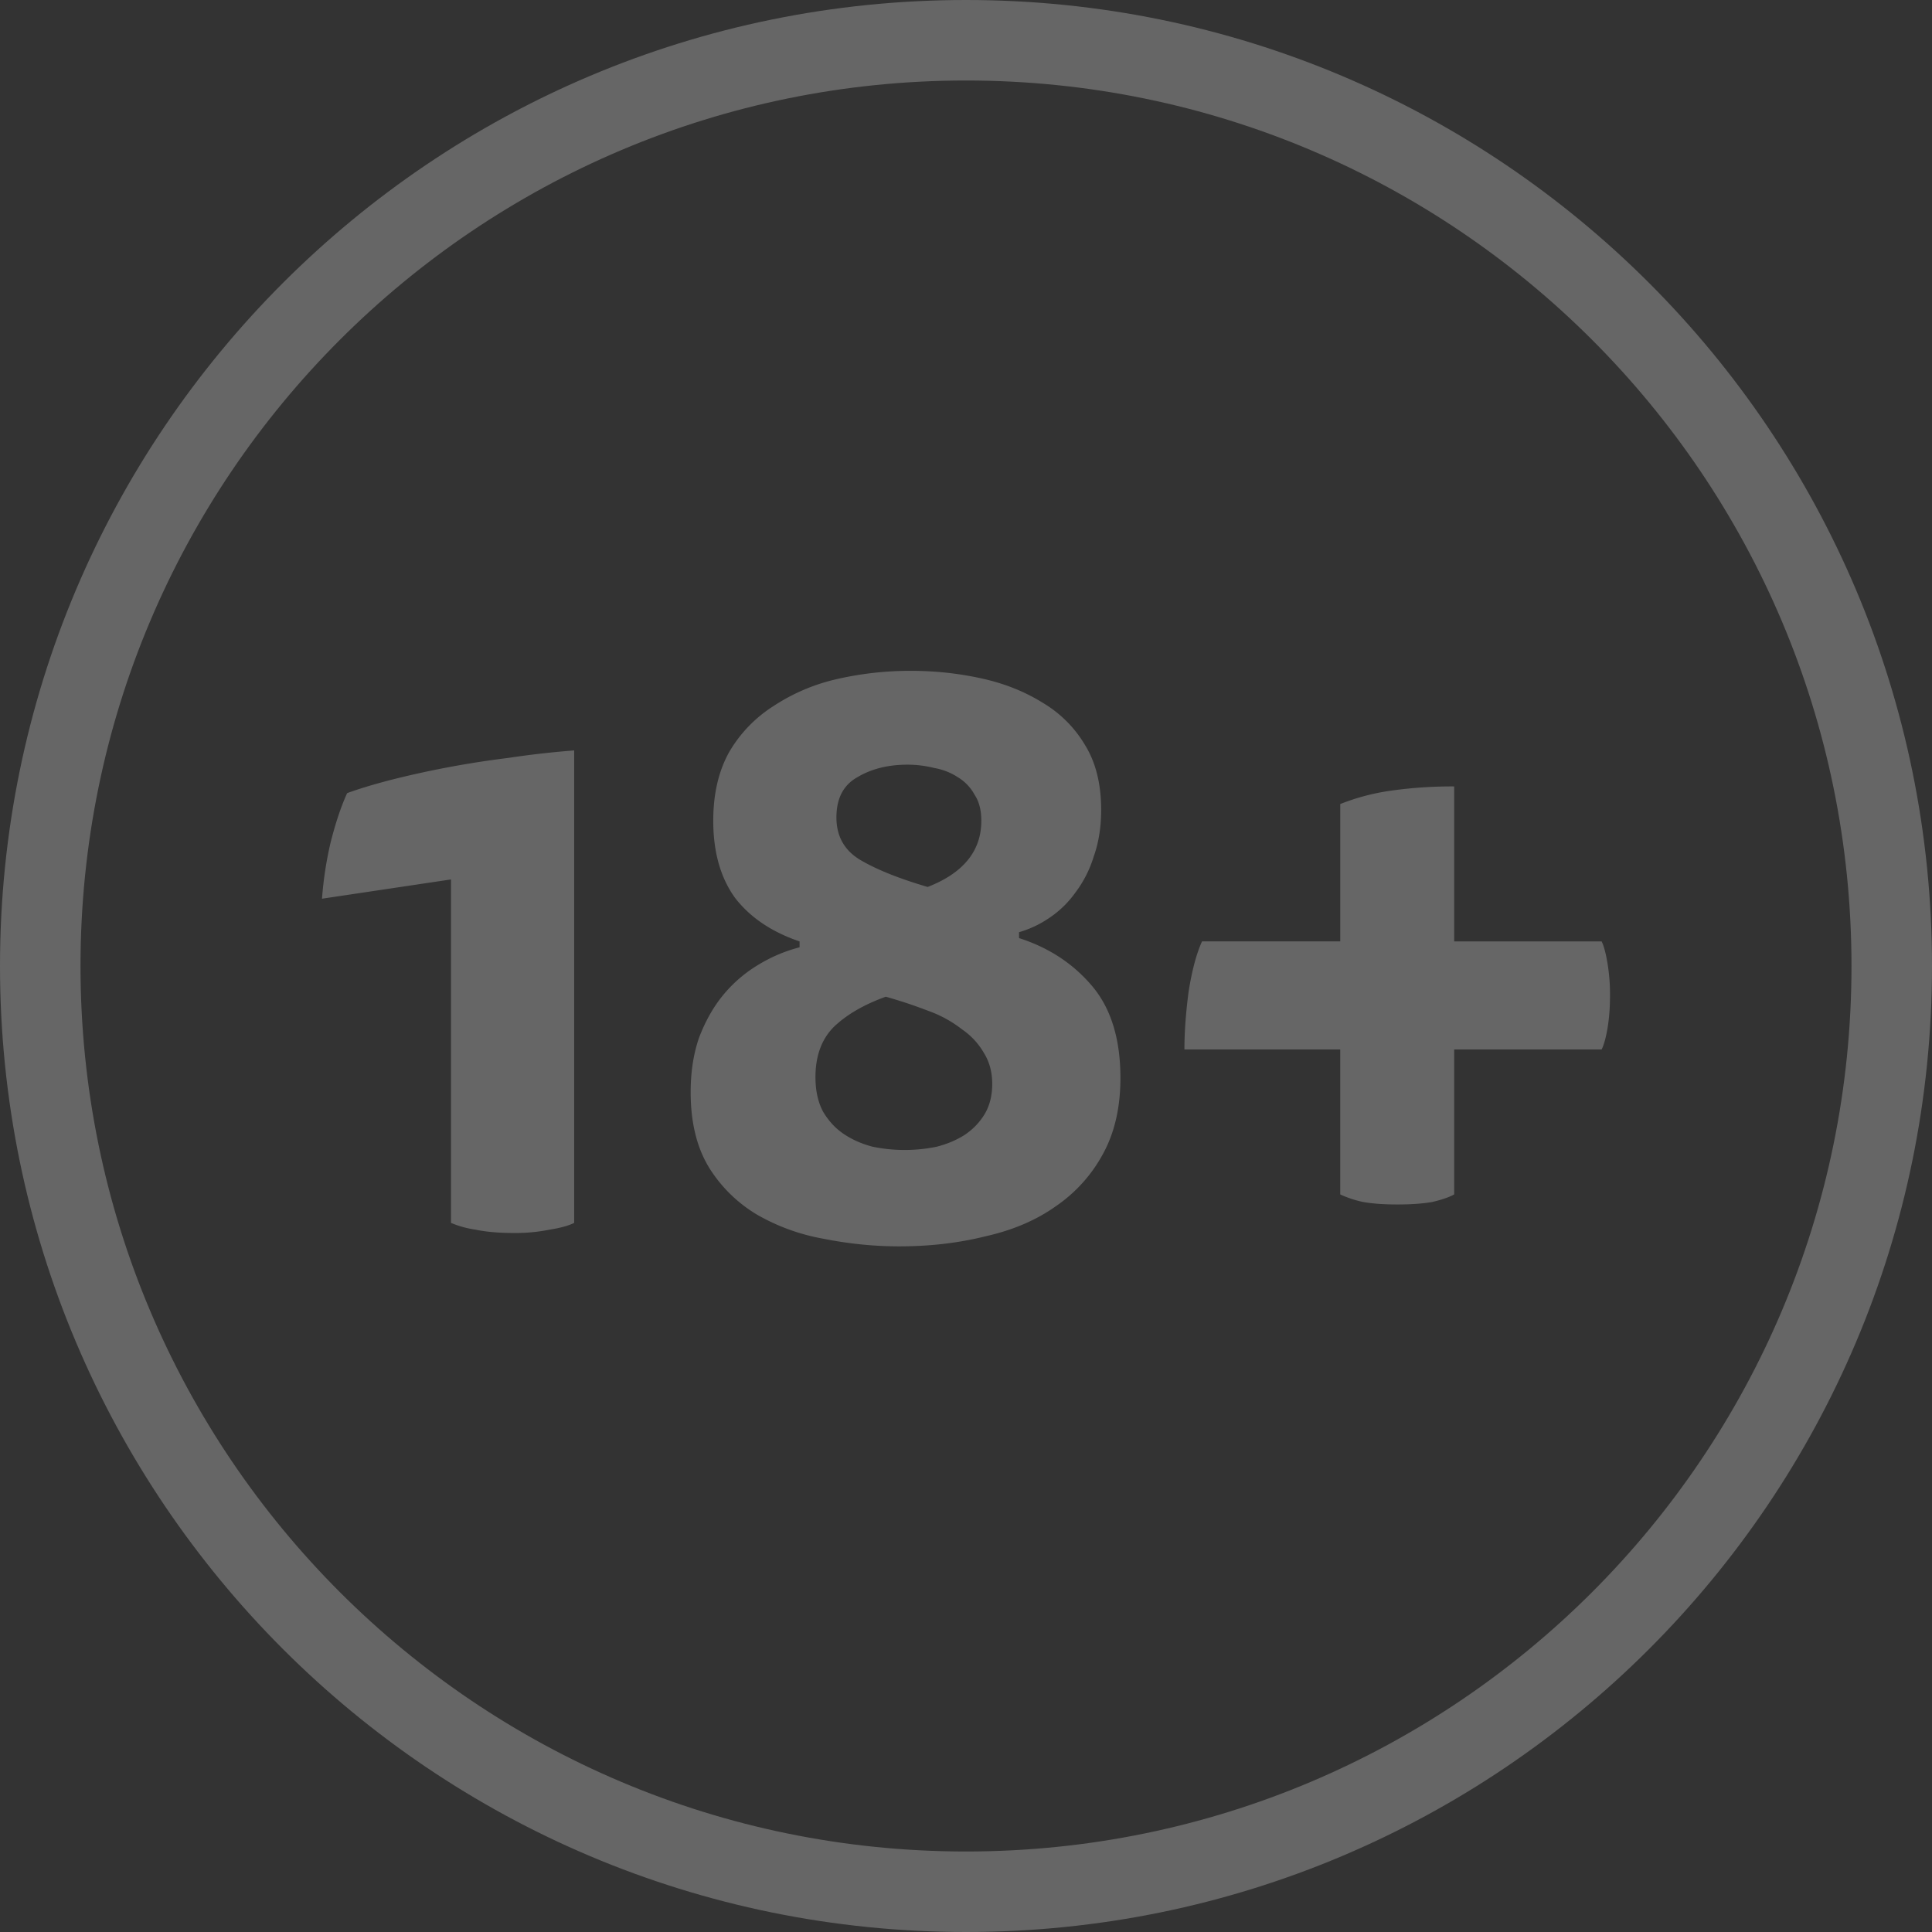 <svg width="72" height="72" fill="none" xmlns="http://www.w3.org/2000/svg"><rect width="100%" height="100%" fill="#333333" stroke="none"/><g opacity=".25" fill="#fff"><path fill-rule="evenodd" clip-rule="evenodd" d="M36 69c18.225 0 33-14.775 33-33S54.225 3 36 3 3 17.775 3 36s14.775 33 33 33zm0 3c19.882 0 36-16.118 36-36S55.882 0 36 0 0 16.118 0 36s16.118 36 36 36z"/><path d="M16.808 32.774L12 33.492a13.8 13.8 0 01.312-2.06c.188-.75.396-1.374.625-1.874.395-.146.905-.302 1.53-.468a35.55 35.55 0 014.464-.843 34.39 34.39 0 012.466-.281v17.608c-.208.104-.51.187-.905.25a6.44 6.44 0 01-1.374.125c-.541 0-1.01-.042-1.405-.125a3.704 3.704 0 01-.905-.25v-12.8zm12.989 2.31c-1.041-.354-1.842-.895-2.404-1.623-.541-.75-.812-1.707-.812-2.873 0-.999.198-1.852.593-2.56a5.026 5.026 0 011.655-1.717 7.176 7.176 0 012.341-.999A12.23 12.23 0 0133.95 25c.895 0 1.769.094 2.622.281.854.187 1.613.49 2.28.905a4.488 4.488 0 011.592 1.593c.395.645.593 1.446.593 2.404 0 .645-.094 1.227-.281 1.748a4.31 4.31 0 01-.687 1.342 3.76 3.76 0 01-.968.937 3.93 3.93 0 01-1.124.53v.22c1.103.353 2.009.946 2.716 1.779.708.832 1.062 1.977 1.062 3.434 0 1.103-.219 2.05-.656 2.84a5.548 5.548 0 01-1.748 1.937c-.729.52-1.603.894-2.623 1.123-.999.25-2.07.375-3.215.375-.937 0-1.873-.094-2.81-.281a7.617 7.617 0 01-2.498-.905 5.295 5.295 0 01-1.78-1.749c-.457-.749-.686-1.685-.686-2.81 0-.749.104-1.425.312-2.029.23-.603.52-1.124.874-1.56a5.026 5.026 0 011.28-1.125c.5-.312 1.03-.54 1.593-.686v-.219zm3.215 2.06c-.812.292-1.457.666-1.936 1.124-.457.458-.686 1.083-.686 1.874 0 .5.093.926.28 1.28.209.354.469.634.781.843.312.208.666.364 1.062.468a5.9 5.9 0 002.404 0c.395-.104.738-.25 1.03-.437.312-.208.562-.468.75-.78.186-.313.28-.688.28-1.125 0-.437-.104-.822-.312-1.155a2.685 2.685 0 00-.812-.874 4.45 4.45 0 00-1.249-.687 17.79 17.79 0 00-1.592-.53zm1.561-4.09c1.332-.52 1.998-1.342 1.998-2.466 0-.395-.083-.718-.25-.968a1.716 1.716 0 00-.624-.655 2.331 2.331 0 00-.874-.343 4.103 4.103 0 00-1-.125c-.728 0-1.352.156-1.872.468-.52.291-.78.79-.78 1.498s.301 1.239.905 1.593c.603.354 1.436.687 2.497.999zm15.374 2.03v-5.12a8.206 8.206 0 011.905-.5 16.17 16.17 0 012.341-.156v5.776h5.495c.083.166.156.437.218.812A7 7 0 0160 37.113c0 .437-.031.843-.094 1.218-.062.354-.135.614-.218.78h-5.495v5.401c-.187.105-.458.198-.812.281-.353.063-.79.094-1.31.094-.5 0-.927-.031-1.28-.094a3.96 3.96 0 01-.844-.28V39.11H44.14c0-.645.052-1.363.156-2.154.125-.79.292-1.415.5-1.873h5.151z"/></g></svg>
